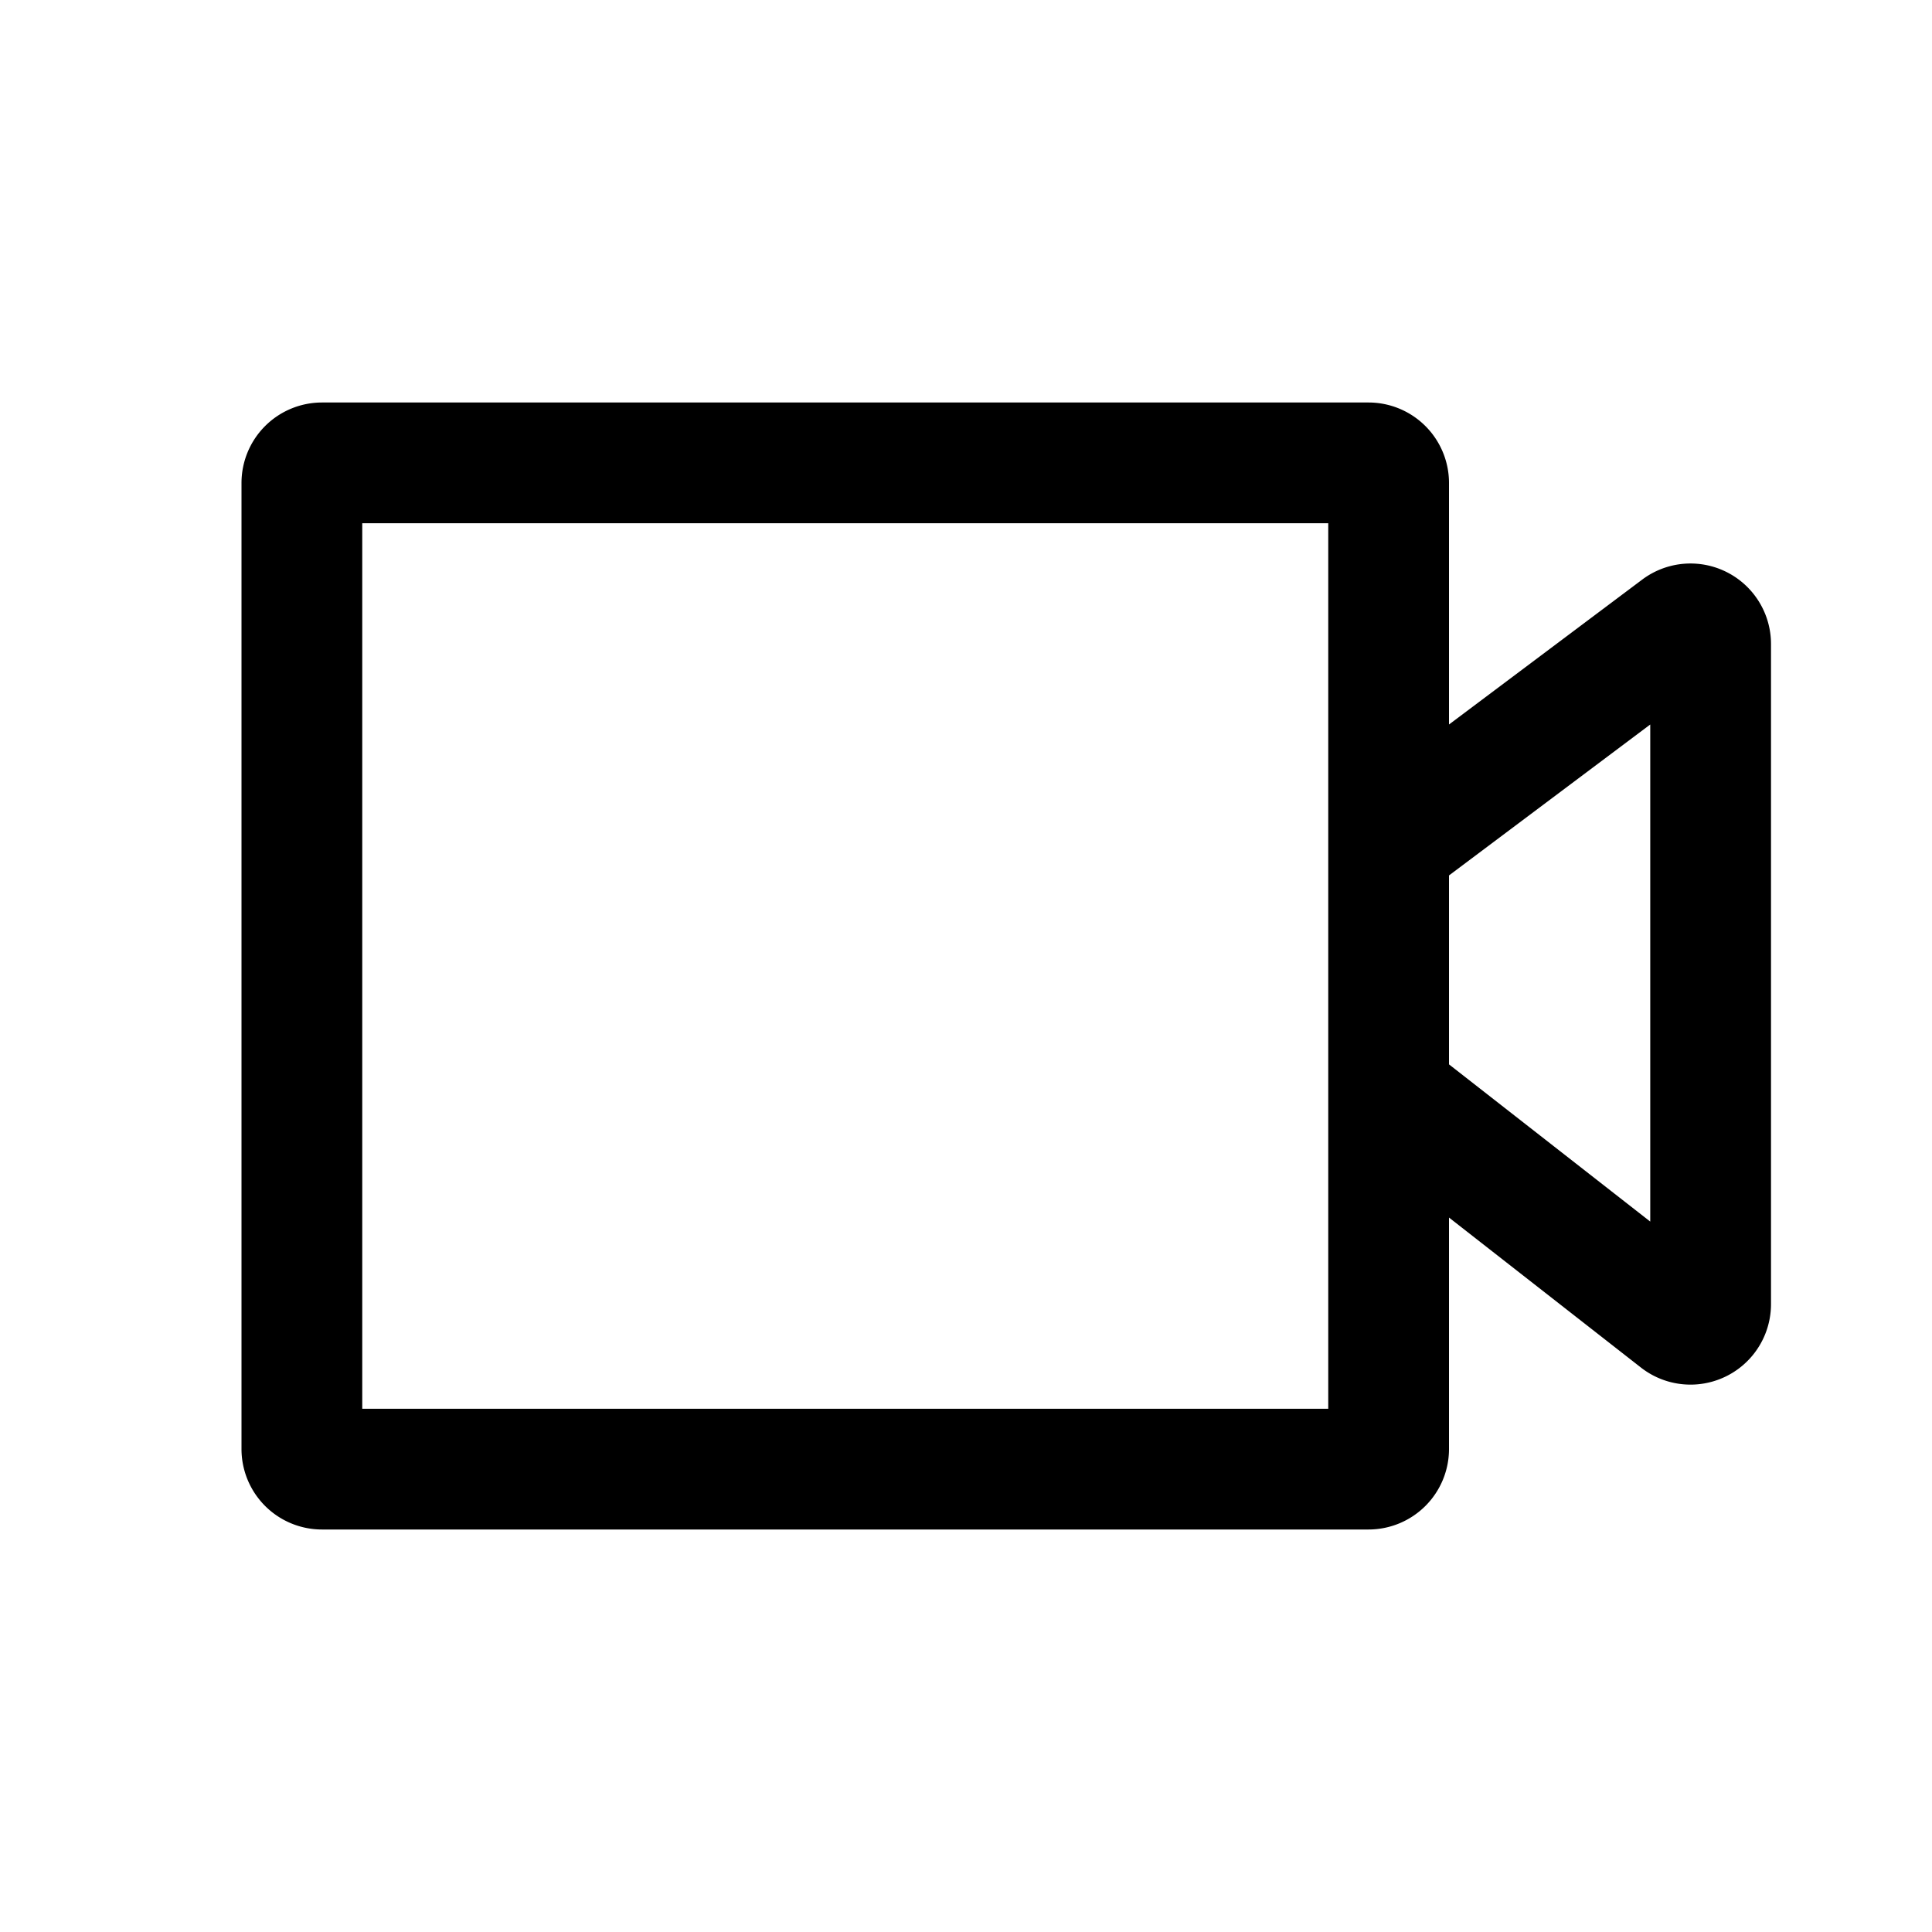 <svg xmlns="http://www.w3.org/2000/svg" width="24" height="24" fill="none" viewBox="0 0 24 24"><path fill="currentColor" fill-rule="evenodd" d="M20.5 15.175 18 13.222v-2.347L20.5 9zM18 9V6a1 1 0 0 0-1-1H4a1 1 0 0 0-1 1v12a1 1 0 0 0 1 1h13a1 1 0 0 0 1-1v-2.875l2.384 1.863A1 1 0 0 0 22 16.2V8a1 1 0 0 0-1.6-.8zm-1.5 7V6.5h-12v11h12z"/></svg>